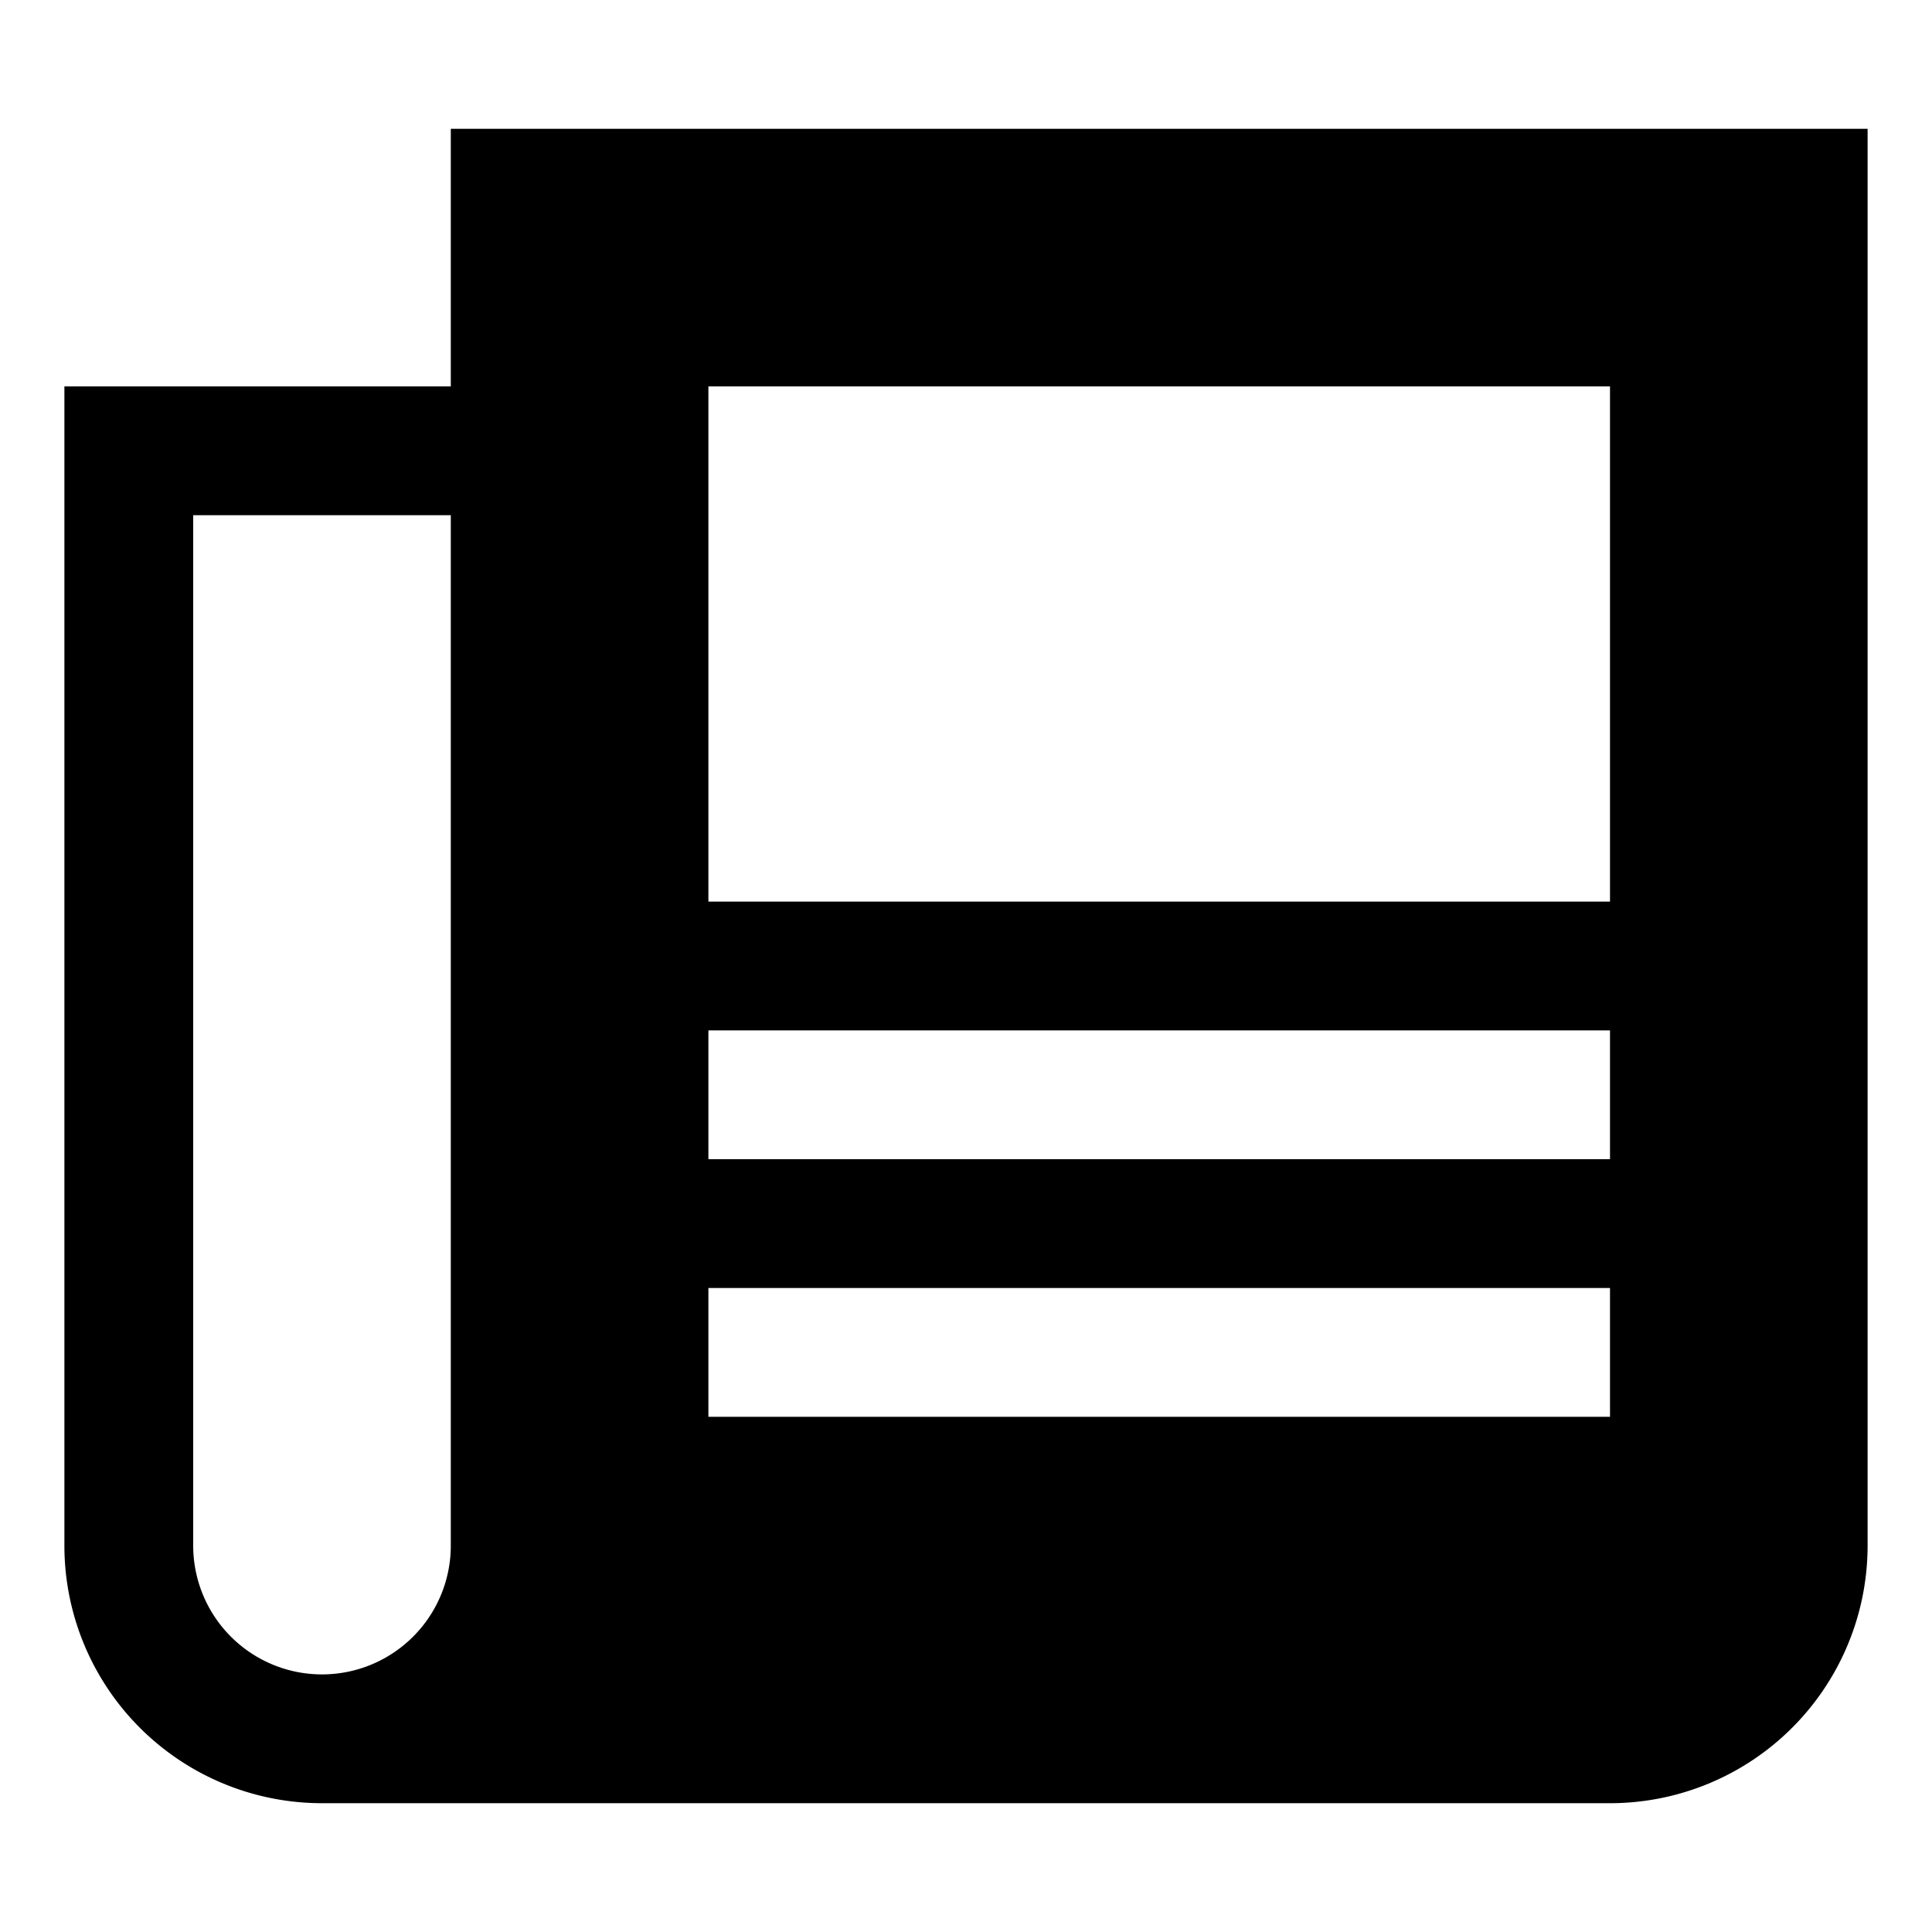 <svg xmlns="http://www.w3.org/2000/svg" width="30" height="30" viewBox="0 0 30 30"><path d="M7 2v4H1v18a4 4 0 0 0 4 4h20a4 4 0 0 0 4-4V2H7zm0 22a2 2 0 0 1-4 0V8h4v16zm18-2H11v-2h14v2zm0-4H11v-2h14v2zm0-4H11V6h14v8z"/></svg>